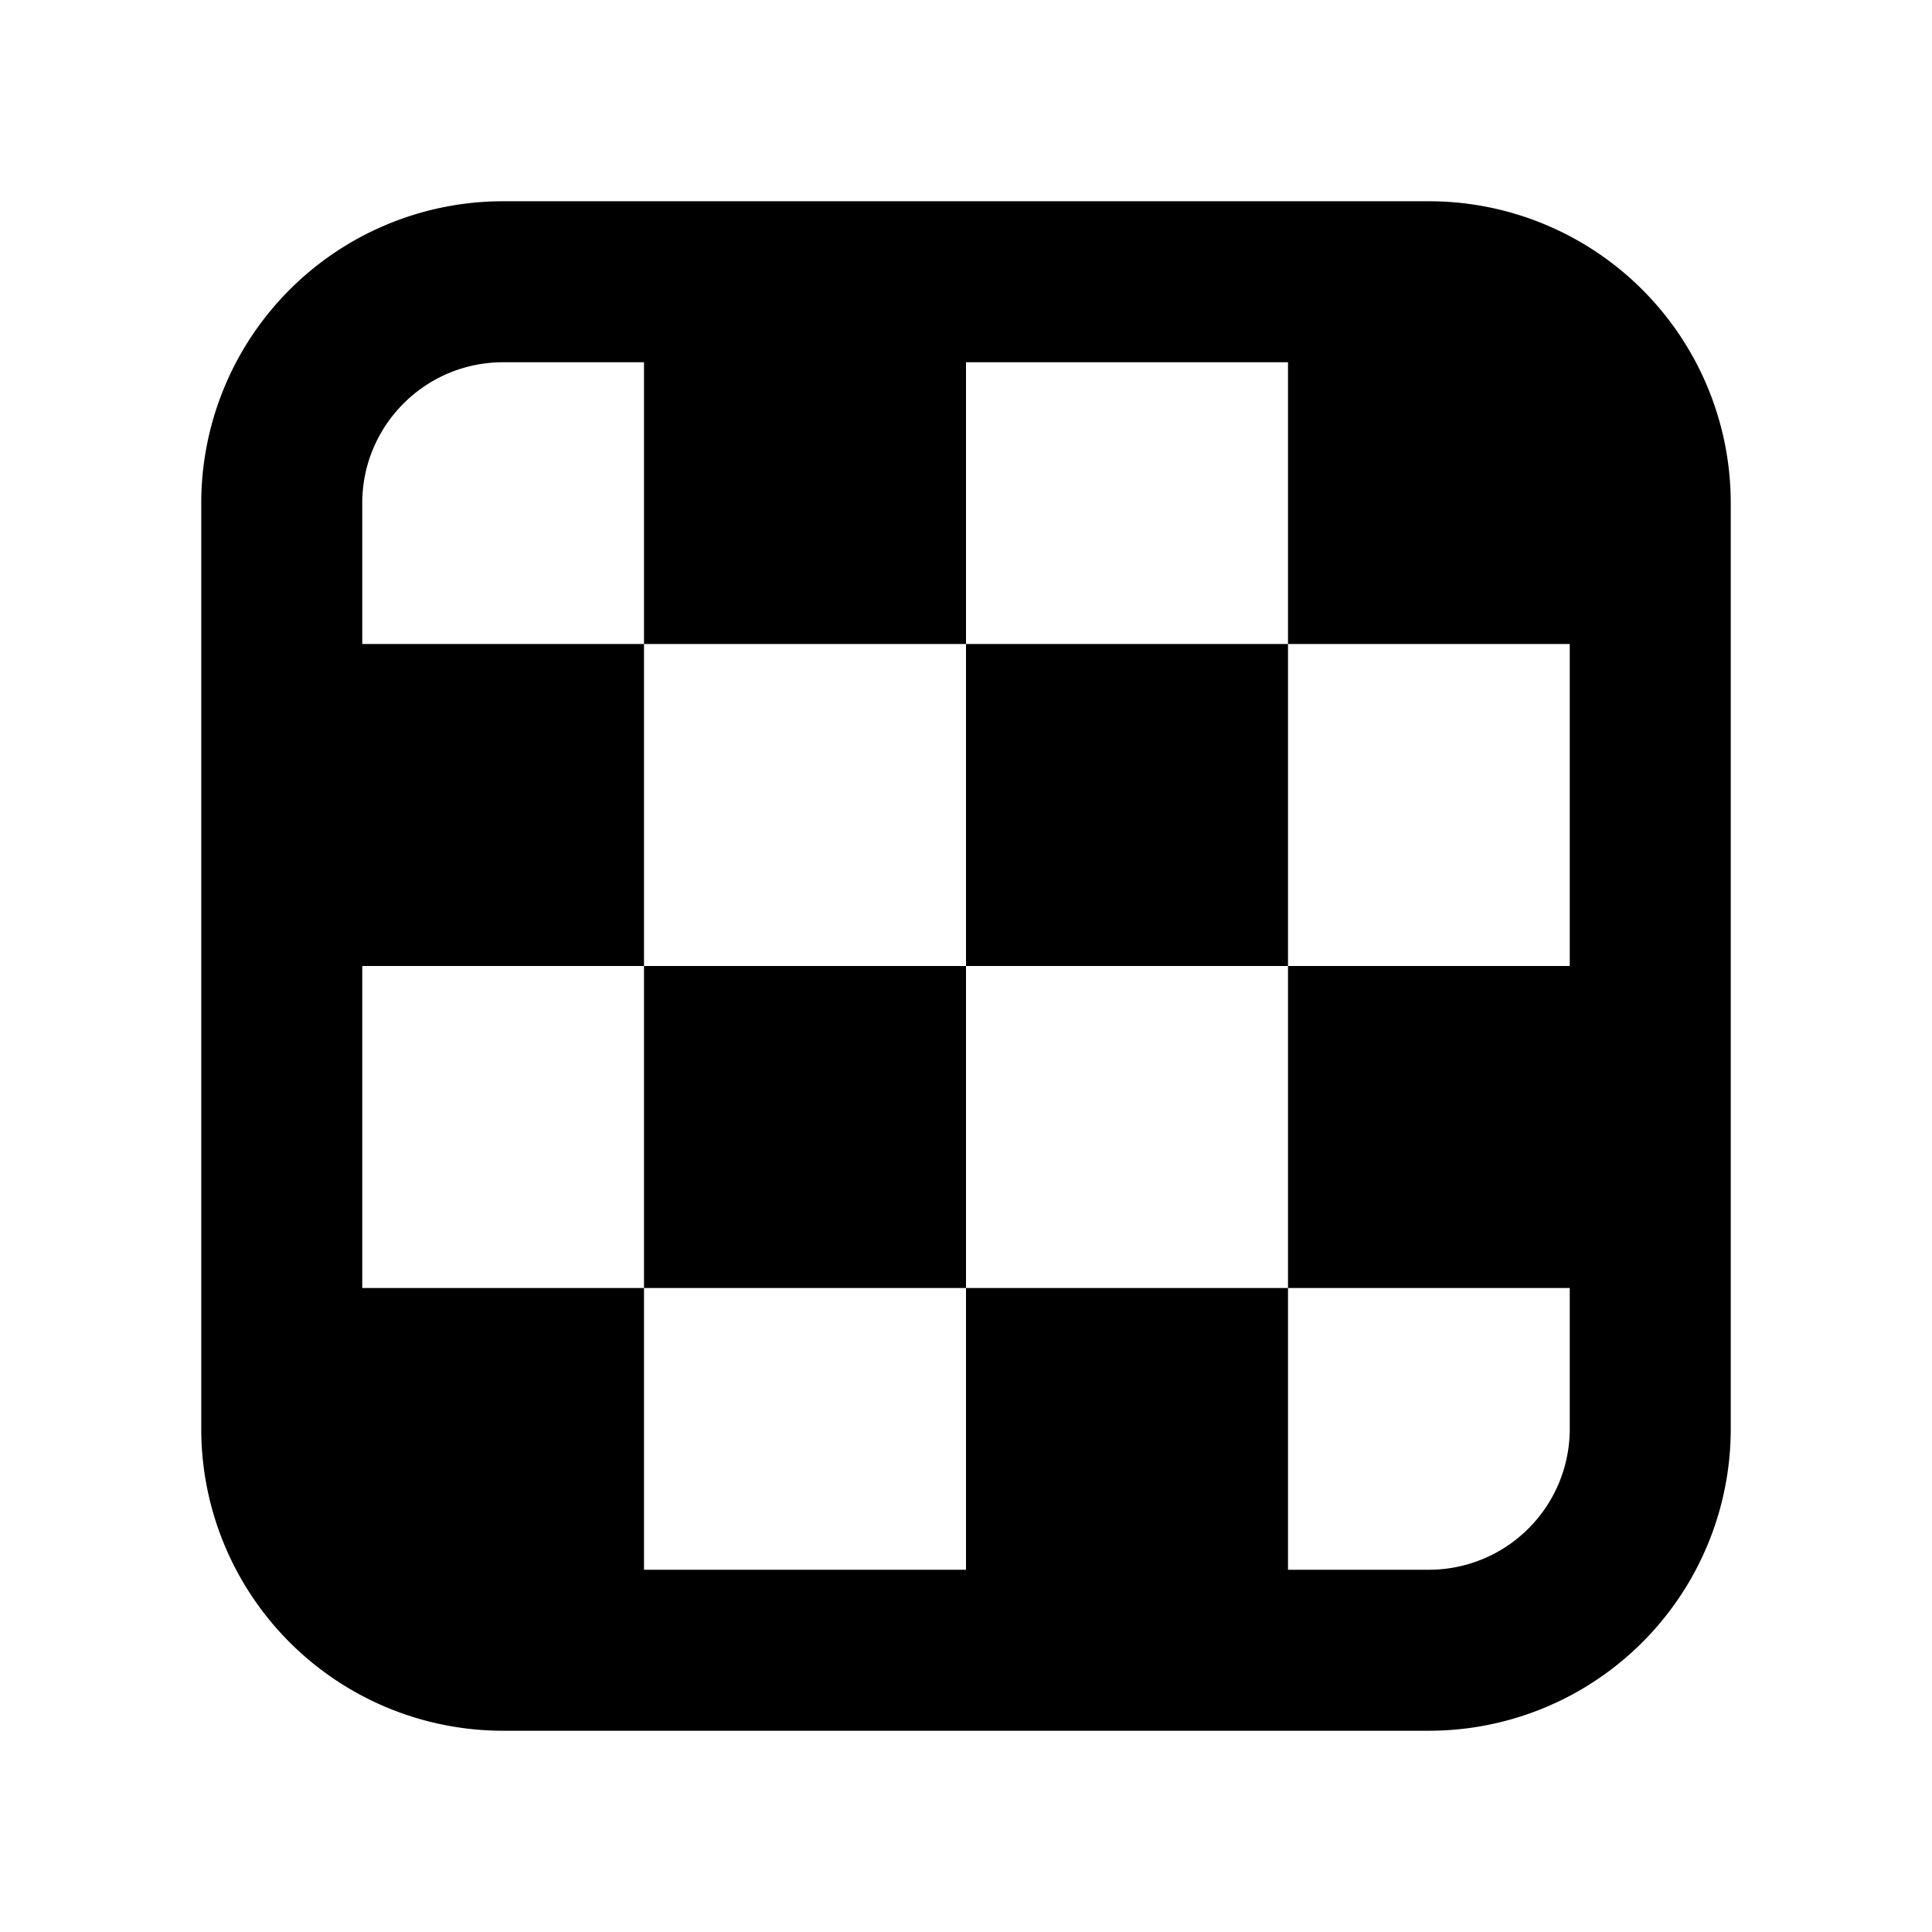 <svg xmlns="http://www.w3.org/2000/svg" xmlns:xlink="http://www.w3.org/1999/xlink" width="24" height="24" viewBox="0 0 24 24"><path fill="currentColor" d="M6.25 2.5A3.75 3.75 0 0 0 2.5 6.25v11.5a3.75 3.75 0 0 0 3.75 3.75h11.5a3.75 3.75 0 0 0 3.75-3.75V6.25a3.75 3.75 0 0 0-3.75-3.75zM4.5 6.25c0-.966.784-1.75 1.75-1.75H8V8H4.5zm0 5.75H8V8h4V4.5h4V8h3.5v4H16v4h3.5v1.75a1.75 1.75 0 0 1-1.75 1.75H16V16h-4v3.5H8V16H4.5zm7.5 0v4H8v-4zm0 0h4V8h-4z"/></svg>